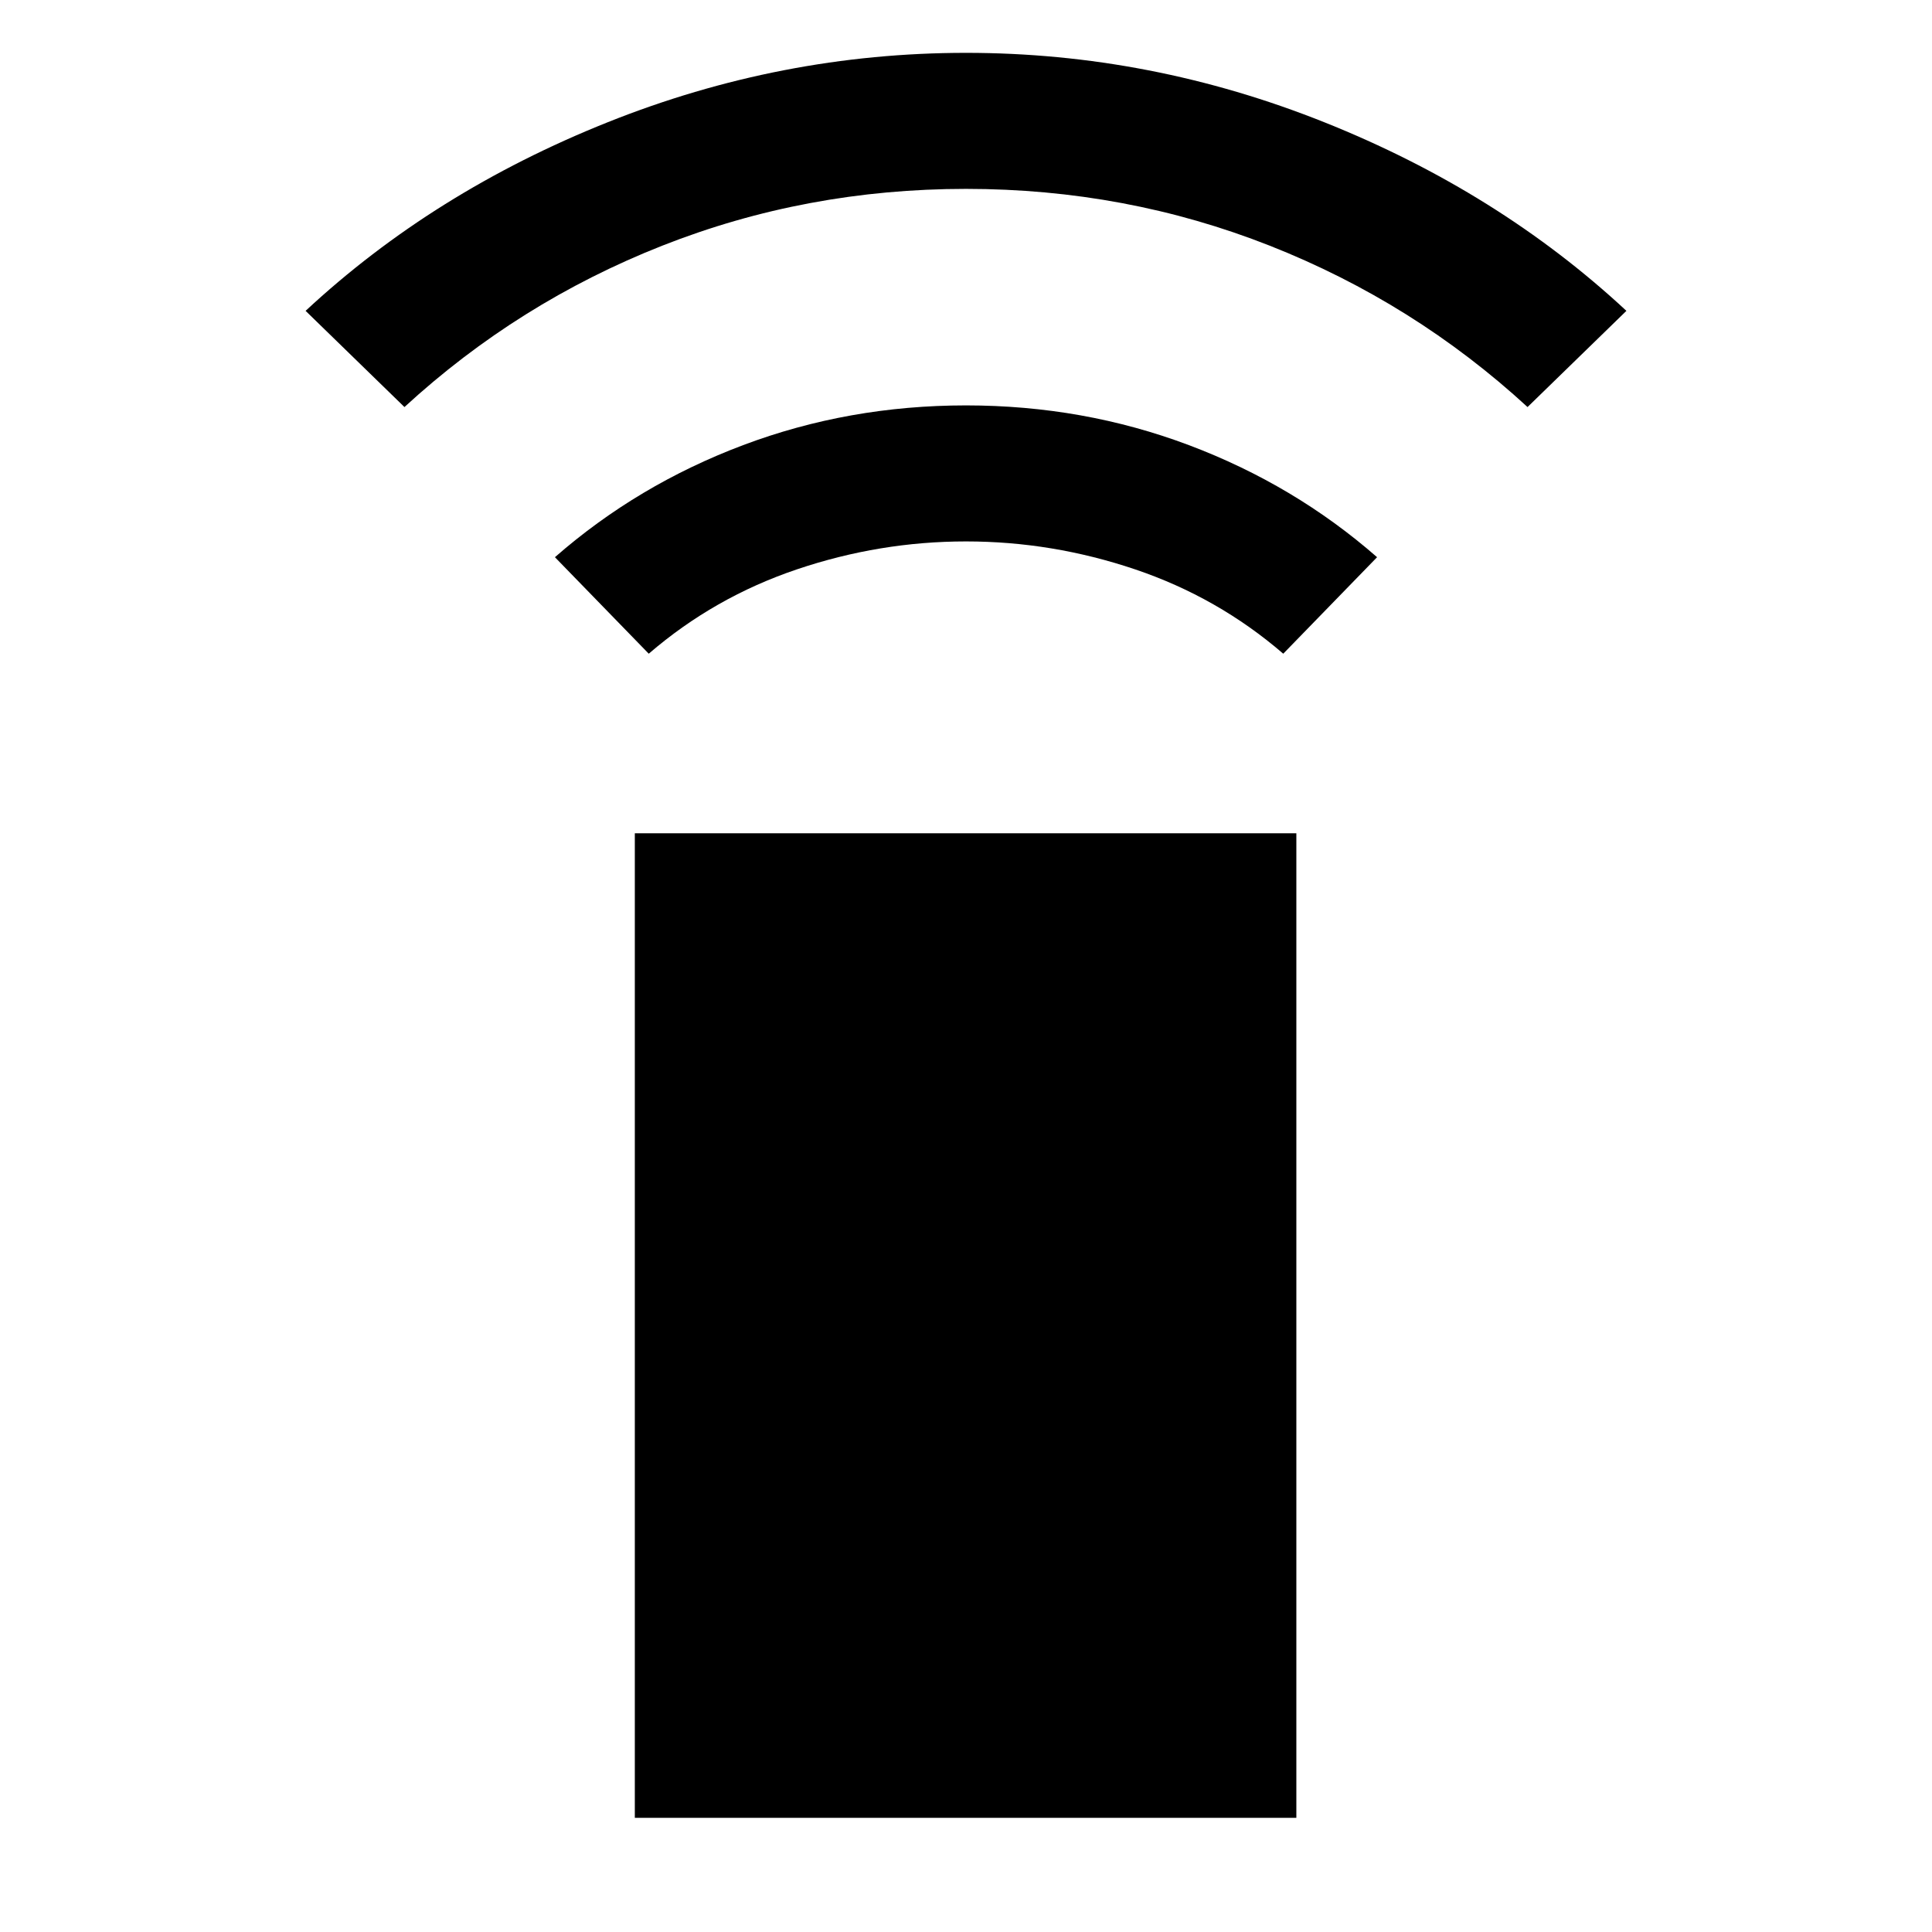 <svg xmlns="http://www.w3.org/2000/svg" height="40" viewBox="0 -960 960 960" width="40"><path d="m322.36-635.18-46.62-47.95q41.08-35.95 93.52-55.69 52.43-19.74 110.74-19.74 58.31 0 110.74 19.74 52.44 19.74 93.52 55.69l-46.62 47.95q-32.54-28.05-73.65-41.92-41.12-13.87-83.99-13.87t-83.99 13.87q-41.11 13.87-73.65 41.92ZM200.97-757.74l-49.12-47.8q63.56-59.12 149.97-93.66T480-933.74q91.77 0 178.18 34.54 86.41 34.54 149.97 93.66l-49.12 47.8q-56.49-51.93-128.07-80.17-71.58-28.24-150.96-28.24-79.38 0-150.96 28.24-71.58 28.24-128.07 80.17ZM315.44-56.72v-489.23h328.71v489.23H315.44Z"/></svg>